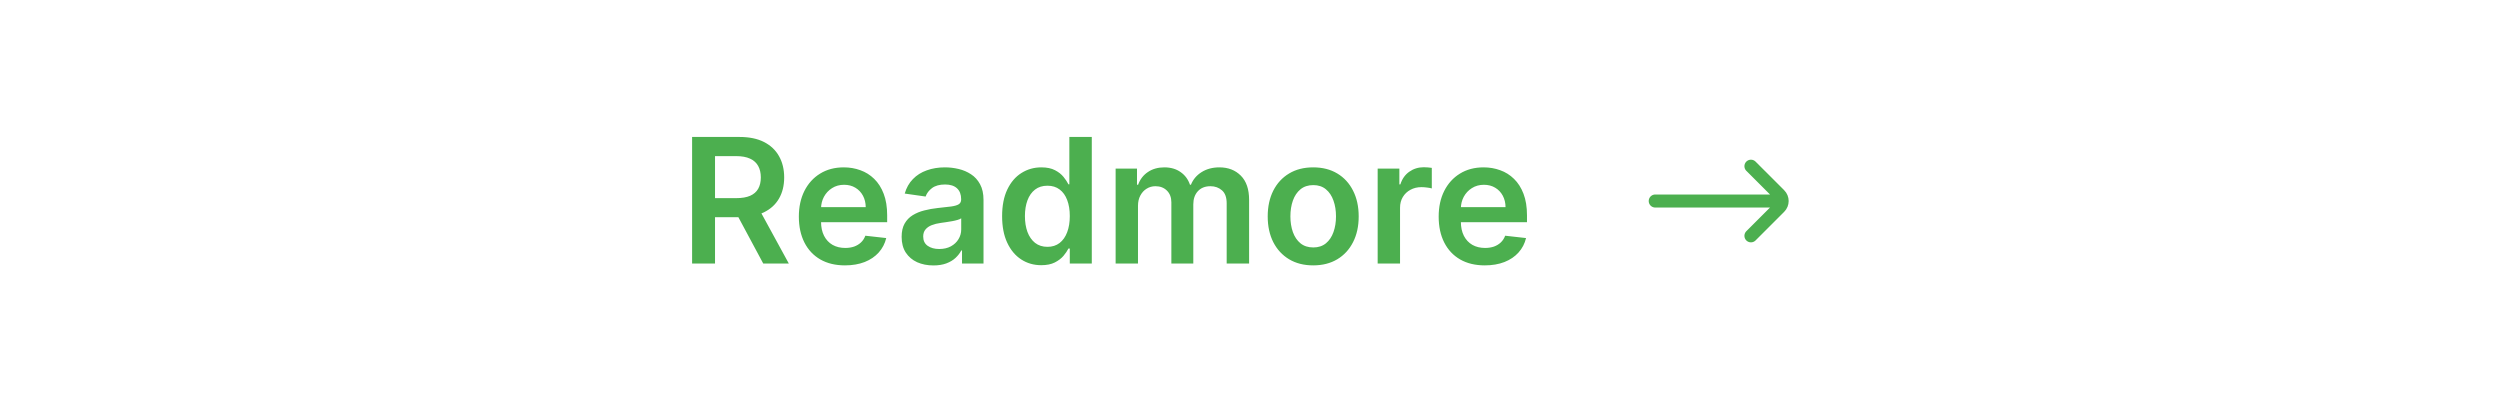 <svg width="200" height="32" viewBox="0 0 200 32" fill="none" xmlns="http://www.w3.org/2000/svg">
<path d="M55.368 21.082V10.957H59.165C59.943 10.957 60.596 11.092 61.123 11.362C61.653 11.633 62.054 12.012 62.324 12.499C62.598 12.984 62.734 13.549 62.734 14.195C62.734 14.844 62.596 15.408 62.319 15.886C62.046 16.36 61.642 16.728 61.108 16.988C60.574 17.245 59.918 17.374 59.14 17.374H56.436V15.851H58.893C59.348 15.851 59.72 15.789 60.011 15.663C60.3 15.535 60.515 15.349 60.653 15.105C60.795 14.857 60.866 14.554 60.866 14.195C60.866 13.836 60.795 13.529 60.653 13.275C60.511 13.018 60.295 12.824 60.005 12.692C59.715 12.557 59.341 12.489 58.883 12.489H57.202V21.082H55.368ZM60.599 16.494L63.105 21.082H61.059L58.597 16.494H60.599ZM67.597 21.23C66.835 21.23 66.178 21.072 65.624 20.755C65.074 20.436 64.65 19.984 64.353 19.401C64.057 18.814 63.908 18.124 63.908 17.329C63.908 16.548 64.057 15.863 64.353 15.273C64.653 14.68 65.072 14.218 65.609 13.889C66.146 13.556 66.778 13.389 67.503 13.389C67.971 13.389 68.412 13.465 68.828 13.617C69.246 13.765 69.615 13.996 69.935 14.309C70.258 14.622 70.512 15.021 70.696 15.505C70.881 15.986 70.973 16.56 70.973 17.226V17.774H64.749V16.568H69.258C69.254 16.225 69.18 15.92 69.035 15.653C68.89 15.383 68.687 15.171 68.427 15.016C68.17 14.861 67.87 14.783 67.527 14.783C67.162 14.783 66.84 14.872 66.563 15.05C66.286 15.225 66.071 15.456 65.916 15.742C65.764 16.026 65.687 16.337 65.683 16.677V17.73C65.683 18.171 65.764 18.55 65.926 18.867C66.087 19.18 66.313 19.421 66.603 19.589C66.893 19.753 67.232 19.836 67.621 19.836C67.882 19.836 68.117 19.799 68.328 19.727C68.539 19.651 68.722 19.541 68.877 19.396C69.032 19.251 69.149 19.071 69.228 18.857L70.899 19.045C70.793 19.486 70.592 19.872 70.296 20.202C70.002 20.528 69.627 20.782 69.169 20.963C68.71 21.141 68.186 21.23 67.597 21.23ZM74.672 21.235C74.191 21.235 73.758 21.149 73.372 20.978C72.99 20.803 72.686 20.546 72.462 20.207C72.242 19.867 72.131 19.448 72.131 18.951C72.131 18.522 72.21 18.168 72.368 17.888C72.527 17.608 72.743 17.384 73.016 17.216C73.29 17.048 73.598 16.921 73.941 16.835C74.287 16.746 74.644 16.682 75.013 16.642C75.458 16.596 75.819 16.555 76.096 16.519C76.373 16.479 76.574 16.42 76.699 16.341C76.828 16.258 76.892 16.131 76.892 15.96V15.93C76.892 15.558 76.781 15.27 76.561 15.065C76.34 14.861 76.022 14.759 75.606 14.759C75.168 14.759 74.82 14.854 74.563 15.045C74.31 15.236 74.138 15.462 74.049 15.723L72.378 15.485C72.51 15.024 72.728 14.638 73.031 14.329C73.334 14.015 73.705 13.781 74.143 13.627C74.582 13.468 75.066 13.389 75.597 13.389C75.963 13.389 76.327 13.432 76.689 13.518C77.052 13.604 77.383 13.745 77.683 13.943C77.983 14.137 78.223 14.403 78.405 14.739C78.589 15.075 78.681 15.495 78.681 15.999V21.082H76.961V20.038H76.902C76.793 20.249 76.64 20.447 76.442 20.632C76.248 20.813 76.002 20.96 75.705 21.072C75.412 21.18 75.068 21.235 74.672 21.235ZM75.137 19.92C75.496 19.92 75.808 19.849 76.071 19.707C76.335 19.562 76.538 19.371 76.679 19.134C76.824 18.896 76.897 18.638 76.897 18.358V17.463C76.841 17.509 76.745 17.552 76.61 17.591C76.478 17.631 76.33 17.666 76.165 17.695C76 17.725 75.837 17.751 75.676 17.774C75.514 17.797 75.374 17.817 75.255 17.834C74.989 17.87 74.75 17.929 74.539 18.012C74.328 18.094 74.161 18.209 74.039 18.358C73.917 18.503 73.856 18.691 73.856 18.921C73.856 19.251 73.977 19.5 74.217 19.668C74.458 19.836 74.764 19.92 75.137 19.92ZM83.299 21.215C82.702 21.215 82.168 21.062 81.697 20.755C81.226 20.449 80.853 20.004 80.58 19.421C80.306 18.837 80.169 18.129 80.169 17.295C80.169 16.451 80.308 15.739 80.585 15.159C80.865 14.576 81.242 14.136 81.717 13.839C82.192 13.539 82.721 13.389 83.304 13.389C83.749 13.389 84.115 13.465 84.401 13.617C84.688 13.765 84.915 13.945 85.084 14.155C85.252 14.363 85.382 14.559 85.474 14.744H85.548V10.957H87.343V21.082H85.583V19.885H85.474C85.382 20.07 85.248 20.266 85.074 20.474C84.899 20.678 84.668 20.852 84.382 20.998C84.095 21.143 83.734 21.215 83.299 21.215ZM83.798 19.747C84.177 19.747 84.5 19.645 84.767 19.44C85.034 19.233 85.237 18.944 85.375 18.575C85.514 18.206 85.583 17.776 85.583 17.285C85.583 16.794 85.514 16.367 85.375 16.004C85.24 15.642 85.039 15.36 84.772 15.159C84.508 14.958 84.184 14.857 83.798 14.857C83.399 14.857 83.067 14.961 82.8 15.169C82.533 15.377 82.332 15.663 82.196 16.029C82.061 16.395 81.994 16.814 81.994 17.285C81.994 17.759 82.061 18.183 82.196 18.555C82.335 18.924 82.537 19.216 82.805 19.43C83.075 19.641 83.406 19.747 83.798 19.747ZM89.25 21.082V13.488H90.96V14.778H91.049C91.207 14.343 91.469 14.004 91.835 13.76C92.201 13.513 92.638 13.389 93.145 13.389C93.66 13.389 94.093 13.514 94.446 13.765C94.802 14.012 95.052 14.35 95.197 14.778H95.276C95.444 14.357 95.728 14.02 96.126 13.77C96.529 13.516 97.005 13.389 97.555 13.389C98.254 13.389 98.824 13.61 99.266 14.052C99.707 14.493 99.928 15.138 99.928 15.985V21.082H98.134V16.262C98.134 15.79 98.008 15.446 97.758 15.228C97.507 15.008 97.201 14.897 96.838 14.897C96.407 14.897 96.069 15.032 95.825 15.302C95.584 15.569 95.464 15.917 95.464 16.346V21.082H93.709V16.187C93.709 15.795 93.59 15.482 93.353 15.248C93.119 15.014 92.813 14.897 92.433 14.897C92.177 14.897 91.942 14.963 91.731 15.095C91.521 15.223 91.353 15.406 91.227 15.644C91.102 15.878 91.039 16.151 91.039 16.464V21.082H89.25ZM105.056 21.23C104.314 21.23 103.672 21.067 103.128 20.741C102.584 20.414 102.162 19.958 101.862 19.371C101.566 18.784 101.417 18.099 101.417 17.314C101.417 16.53 101.566 15.843 101.862 15.253C102.162 14.663 102.584 14.205 103.128 13.879C103.672 13.552 104.314 13.389 105.056 13.389C105.798 13.389 106.44 13.552 106.984 13.879C107.528 14.205 107.948 14.663 108.245 15.253C108.545 15.843 108.695 16.53 108.695 17.314C108.695 18.099 108.545 18.784 108.245 19.371C107.948 19.958 107.528 20.414 106.984 20.741C106.44 21.067 105.798 21.23 105.056 21.23ZM105.066 19.796C105.468 19.796 105.804 19.686 106.074 19.465C106.345 19.241 106.546 18.941 106.678 18.565C106.813 18.19 106.88 17.771 106.88 17.31C106.88 16.845 106.813 16.425 106.678 16.049C106.546 15.67 106.345 15.368 106.074 15.144C105.804 14.92 105.468 14.808 105.066 14.808C104.654 14.808 104.311 14.92 104.038 15.144C103.767 15.368 103.565 15.67 103.43 16.049C103.298 16.425 103.232 16.845 103.232 17.31C103.232 17.771 103.298 18.19 103.43 18.565C103.565 18.941 103.767 19.241 104.038 19.465C104.311 19.686 104.654 19.796 105.066 19.796ZM110.213 21.082V13.488H111.949V14.754H112.028C112.166 14.315 112.404 13.977 112.74 13.74C113.079 13.5 113.466 13.379 113.901 13.379C114 13.379 114.111 13.384 114.233 13.394C114.358 13.401 114.462 13.412 114.544 13.429V15.075C114.468 15.049 114.348 15.026 114.183 15.006C114.022 14.983 113.865 14.971 113.714 14.971C113.387 14.971 113.094 15.042 112.834 15.184C112.577 15.322 112.374 15.515 112.226 15.762C112.077 16.009 112.003 16.294 112.003 16.617V21.082H110.213ZM118.782 21.23C118.021 21.23 117.363 21.072 116.81 20.755C116.259 20.436 115.836 19.984 115.539 19.401C115.242 18.814 115.094 18.124 115.094 17.329C115.094 16.548 115.242 15.863 115.539 15.273C115.839 14.68 116.258 14.218 116.795 13.889C117.332 13.556 117.963 13.389 118.688 13.389C119.156 13.389 119.598 13.465 120.013 13.617C120.432 13.765 120.801 13.996 121.12 14.309C121.443 14.622 121.697 15.021 121.882 15.505C122.066 15.986 122.159 16.56 122.159 17.226V17.774H115.935V16.568H120.443C120.44 16.225 120.366 15.92 120.221 15.653C120.076 15.383 119.873 15.171 119.613 15.016C119.356 14.861 119.056 14.783 118.713 14.783C118.347 14.783 118.026 14.872 117.749 15.05C117.472 15.225 117.256 15.456 117.101 15.742C116.95 16.026 116.872 16.337 116.869 16.677V17.73C116.869 18.171 116.95 18.55 117.111 18.867C117.273 19.18 117.498 19.421 117.788 19.589C118.078 19.753 118.418 19.836 118.807 19.836C119.067 19.836 119.303 19.799 119.514 19.727C119.725 19.651 119.908 19.541 120.063 19.396C120.217 19.251 120.334 19.071 120.414 18.857L122.084 19.045C121.979 19.486 121.778 19.872 121.481 20.202C121.188 20.528 120.812 20.782 120.354 20.963C119.896 21.141 119.372 21.23 118.782 21.23Z" fill="#4CAF4F"/>
<path d="M140.075 18.866L142.367 16.574C142.639 16.302 142.639 15.861 142.367 15.589L140.075 13.297M142.164 16.082L132.419 16.082" stroke="#4CAF4F" stroke-width="1.044" stroke-linecap="round"/>
</svg>
